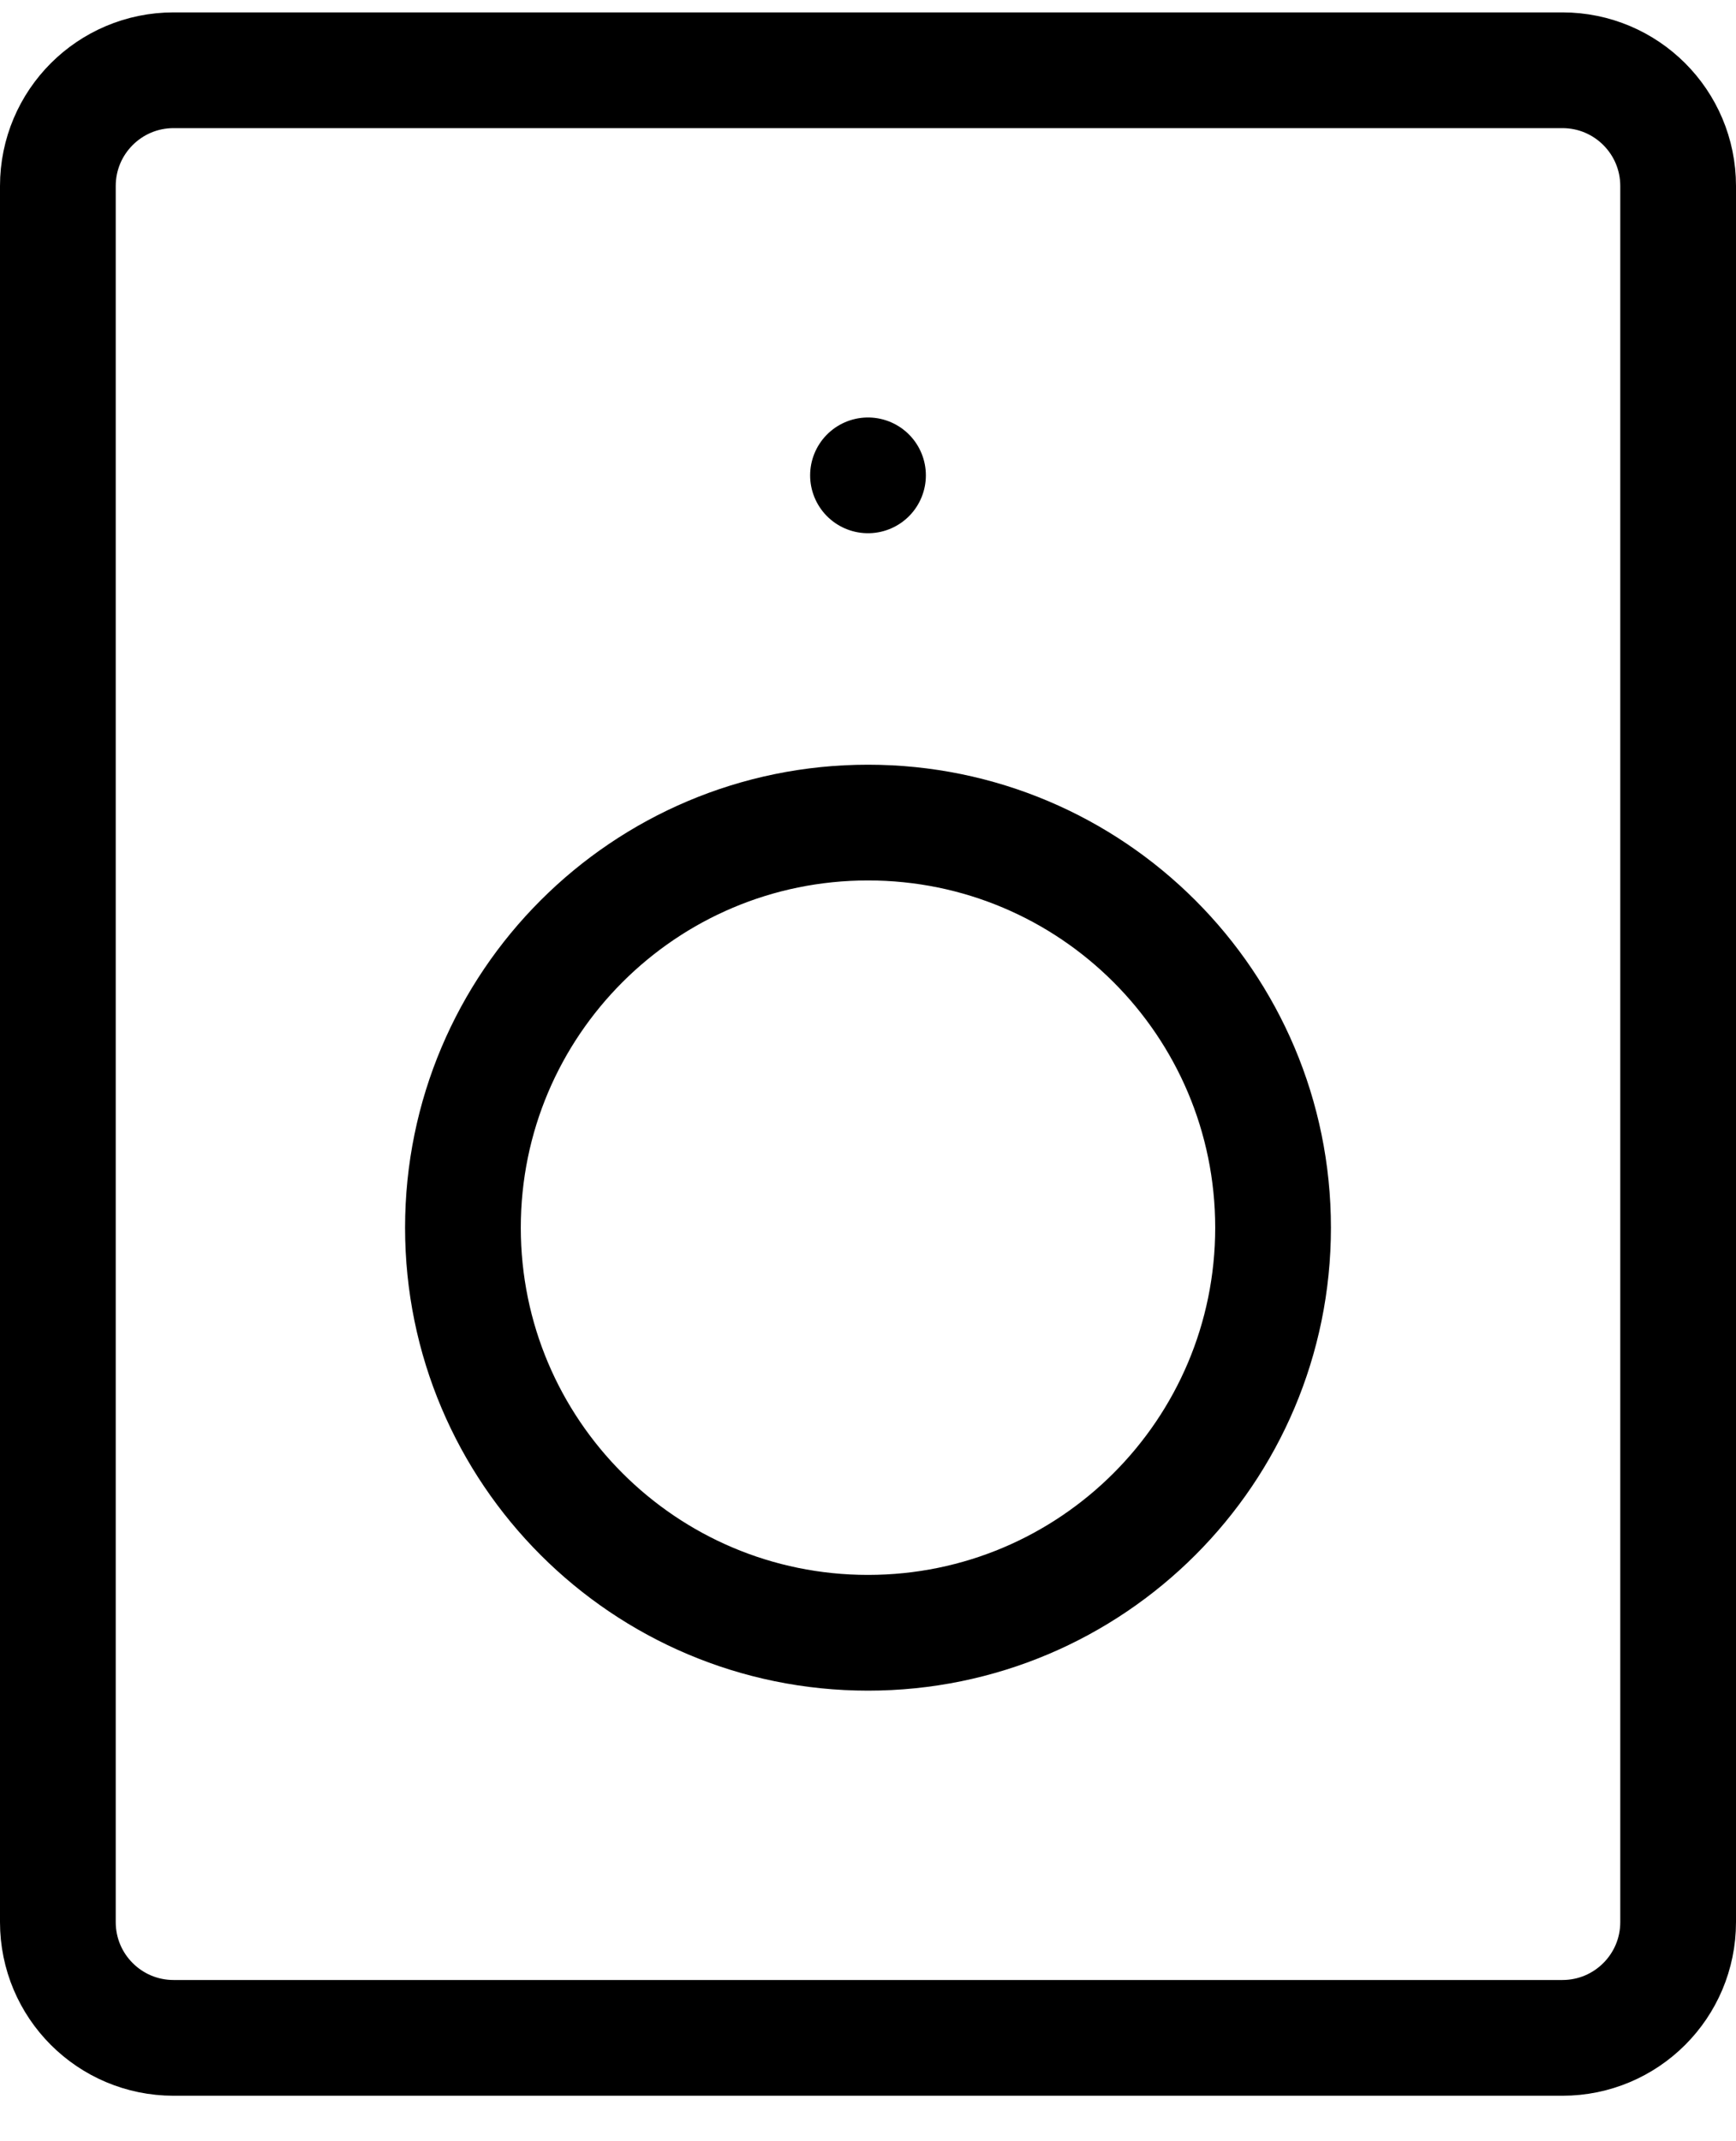 <?xml version="1.0" encoding="UTF-8"?>
<svg width="30px" height="37px" viewBox="0 0 30 37" version="1.1" xmlns="http://www.w3.org/2000/svg" xmlns:xlink="http://www.w3.org/1999/xlink">
    <!-- Generator: Sketch 61.1 (89650) - https://sketch.com -->
    <title>svg/black/speaker</title>
    <desc>Created with Sketch.</desc>
    <g id="**-Sticker-Sheets" stroke="none" stroke-width="1" fill="none" fill-rule="evenodd" stroke-linecap="round" stroke-linejoin="round">
        <g id="sticker-sheet--all--page-5" transform="translate(-422, -4186)" stroke="#000000" stroke-width="2">
            <g id="icon-preview-row-copy-237" transform="translate(0, 4162)">
                <g id="Icon-Row">
                    <g id="speaker" transform="translate(413, 18.214)">
                        <path d="M12,7 L36,7 C37.105,7 38,7.895 38,9 L38,39 C38,40.105 37.105,41 36,41 L12,41 C10.895,41 10,40.105 10,39 L10,9 C10,7.895 10.895,7 12,7 Z M24,34 C27.866,34 31,30.866 31,27 C31,23.134 27.866,20 24,20 C20.134,20 17,23.134 17,27 C17,30.866 20.134,34 24,34 Z M24,14 L24,14"></path>
                    </g>
                </g>
            </g>
        </g>
    </g>
</svg>